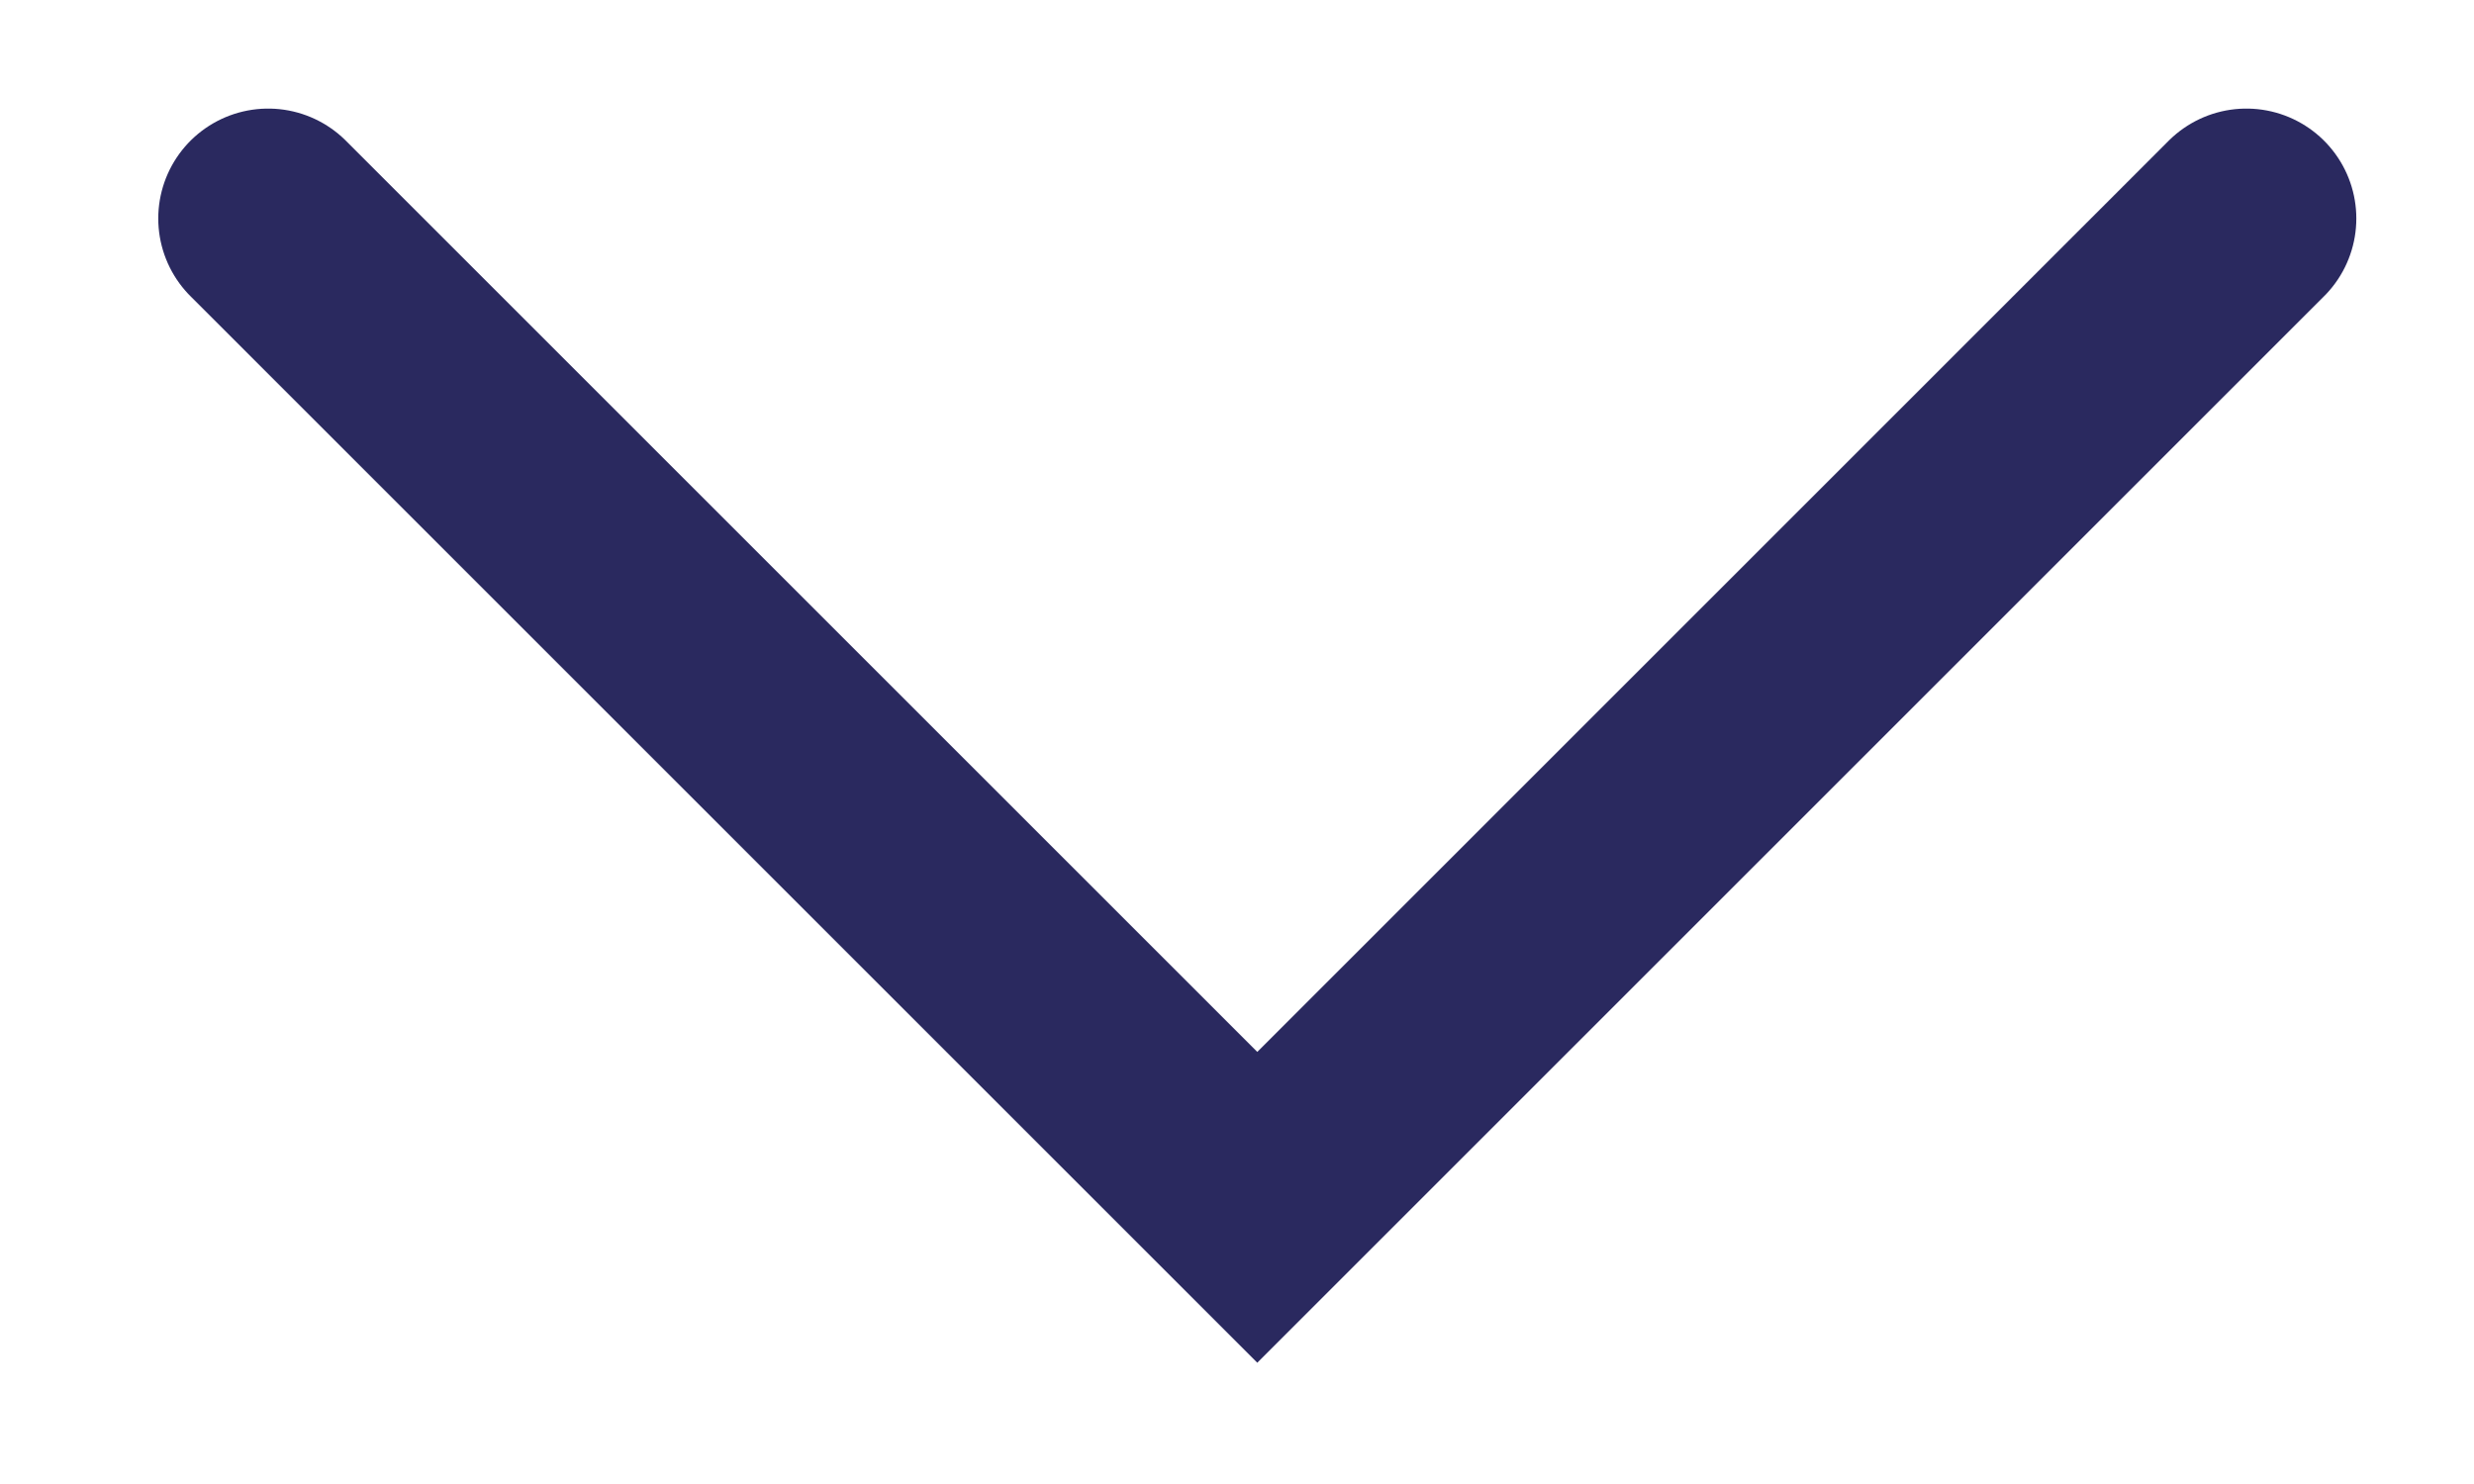 <svg width="15" height="9" viewBox="0 0 15 9" fill="none" xmlns="http://www.w3.org/2000/svg">
<path d="M1.626 1.325L7.623 7.322L13.62 1.325" stroke="#2A295F" stroke-width="1.333" stroke-linecap="round"/>
</svg>

